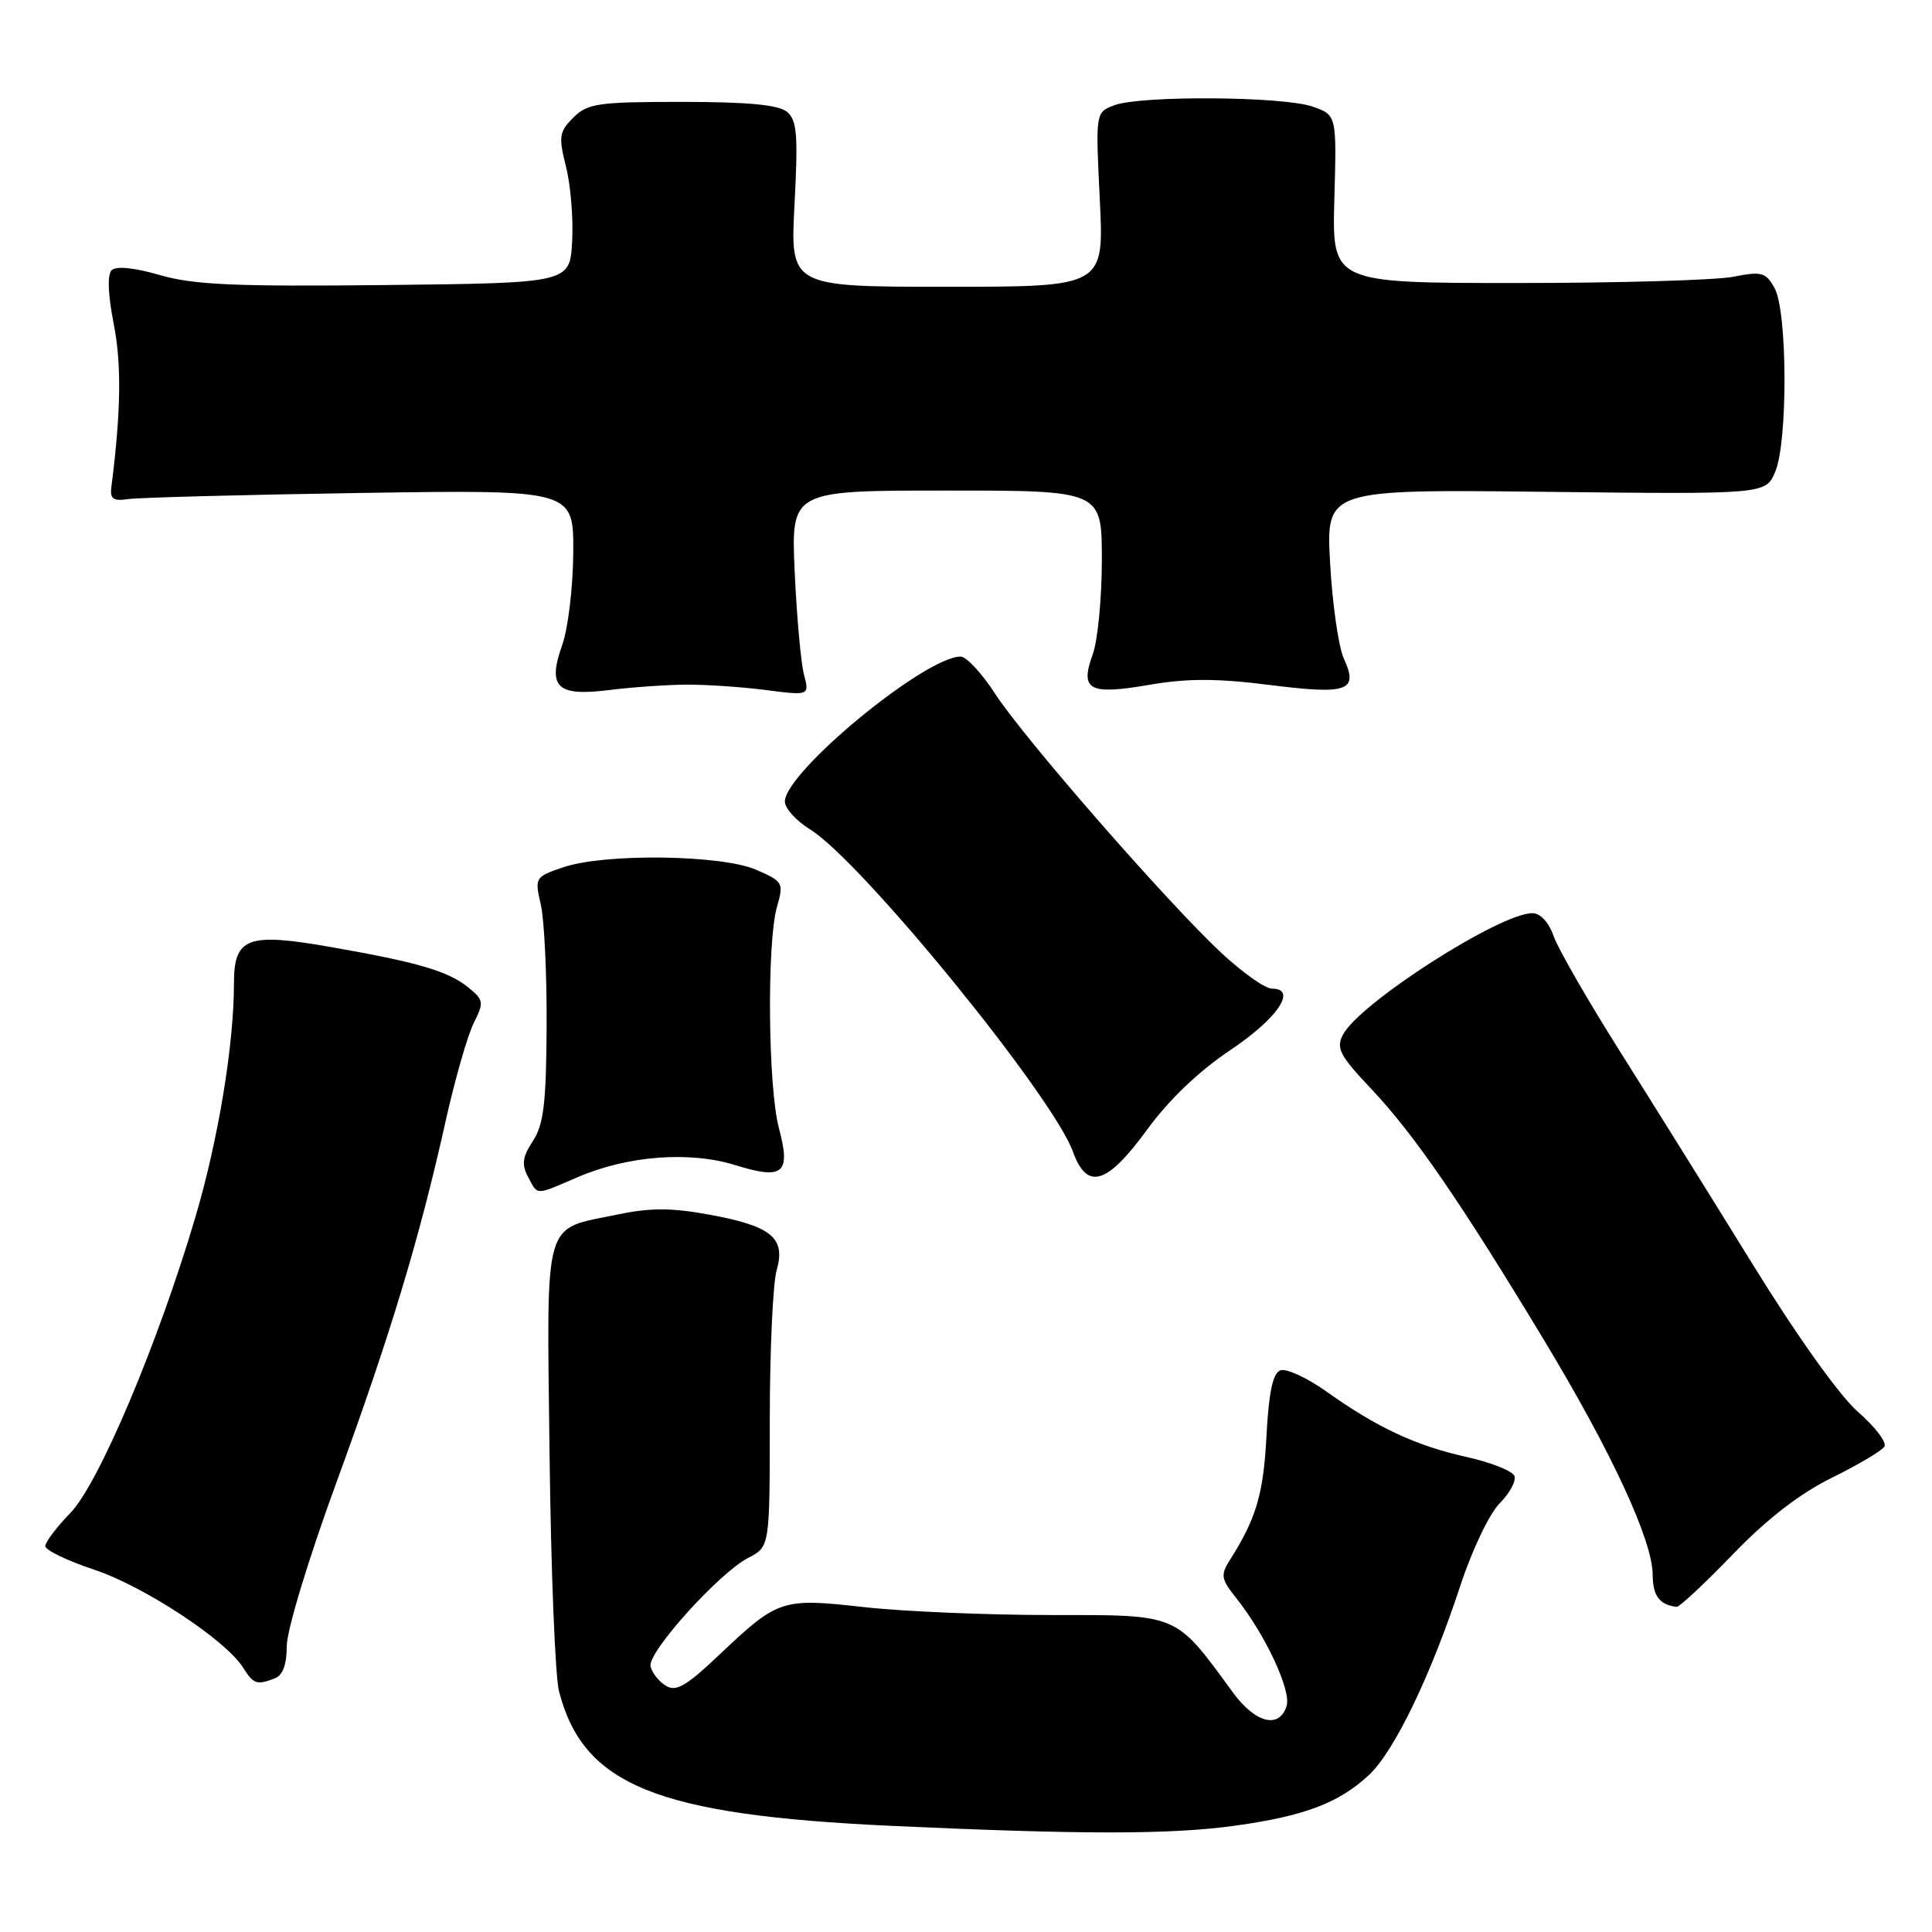 <?xml version="1.0" encoding="UTF-8" standalone="no"?>
<!DOCTYPE svg PUBLIC "-//W3C//DTD SVG 1.1//EN" "http://www.w3.org/Graphics/SVG/1.1/DTD/svg11.dtd" >
<svg xmlns="http://www.w3.org/2000/svg" xmlns:xlink="http://www.w3.org/1999/xlink" version="1.1" viewBox="0 0 256 256">
 <g >
 <path fill="currentColor"
d=" M 163.67 241.91 C 172.84 240.64 177.42 238.90 181.39 235.20 C 184.75 232.06 189.58 222.05 193.52 210.06 C 195.05 205.39 197.37 200.54 198.71 199.20 C 200.04 197.87 200.92 196.24 200.67 195.57 C 200.41 194.91 197.57 193.78 194.35 193.06 C 187.63 191.57 182.48 189.17 175.78 184.40 C 173.18 182.55 170.42 181.28 169.65 181.58 C 168.65 181.96 168.12 184.51 167.81 190.32 C 167.41 197.98 166.46 201.20 162.96 206.72 C 161.71 208.70 161.80 209.23 163.78 211.72 C 167.67 216.60 171.13 224.01 170.48 226.06 C 169.51 229.13 166.34 228.33 163.36 224.25 C 155.65 213.71 156.33 214.00 139.26 214.00 C 130.83 214.00 119.68 213.53 114.49 212.95 C 103.55 211.73 103.13 211.87 95.21 219.36 C 90.86 223.48 89.56 224.21 88.19 223.35 C 87.26 222.76 86.37 221.61 86.20 220.78 C 85.83 218.90 95.28 208.42 99.15 206.42 C 102.00 204.95 102.00 204.95 102.00 188.22 C 102.00 179.02 102.41 170.06 102.91 168.32 C 104.14 164.03 102.25 162.46 94.00 160.95 C 89.01 160.03 86.19 160.02 81.88 160.92 C 71.83 163.01 72.45 160.83 72.82 192.67 C 73.00 207.98 73.56 222.12 74.07 224.10 C 77.28 236.55 86.97 240.49 118.00 241.93 C 143.35 243.10 155.14 243.10 163.67 241.91 Z  M 36.42 222.39 C 37.47 221.99 38.00 220.54 38.00 218.09 C 38.00 216.02 40.90 206.48 44.57 196.45 C 51.69 177.00 55.59 164.10 59.06 148.50 C 60.29 143.00 61.96 137.18 62.77 135.56 C 64.15 132.81 64.10 132.50 62.04 130.83 C 59.39 128.68 55.32 127.49 43.74 125.47 C 32.77 123.55 31.00 124.22 31.00 130.31 C 31.00 138.42 28.93 150.97 25.91 161.21 C 20.96 177.96 13.09 196.60 9.32 200.48 C 7.49 202.36 6.00 204.34 6.00 204.87 C 6.00 205.40 8.93 206.81 12.50 208.00 C 19.11 210.20 29.94 217.33 32.22 220.98 C 33.59 223.17 34.02 223.31 36.42 222.39 Z  M 229.60 205.97 C 234.15 201.25 238.49 197.90 242.73 195.81 C 246.22 194.09 249.35 192.24 249.69 191.68 C 250.04 191.13 248.46 189.06 246.20 187.09 C 243.75 184.95 238.11 177.04 232.22 167.50 C 226.79 158.70 218.87 146.00 214.63 139.28 C 210.39 132.56 206.44 125.70 205.86 124.03 C 205.22 122.20 204.10 121.00 203.04 121.00 C 198.74 121.00 180.20 132.88 177.96 137.08 C 177.00 138.88 177.49 139.83 181.73 144.32 C 187.39 150.32 193.55 159.28 204.55 177.50 C 213.57 192.45 218.97 204.11 218.99 208.67 C 219.00 211.45 219.89 212.65 222.16 212.92 C 222.52 212.96 225.87 209.83 229.60 205.97 Z  M 76.57 155.97 C 83.23 153.12 91.37 152.50 97.48 154.40 C 103.81 156.36 104.81 155.49 103.21 149.48 C 101.77 144.11 101.60 124.87 102.95 120.17 C 103.87 116.98 103.76 116.80 100.20 115.25 C 95.59 113.25 80.15 113.05 74.66 114.91 C 70.89 116.19 70.83 116.28 71.66 119.86 C 72.12 121.86 72.47 129.13 72.43 136.01 C 72.38 146.16 72.04 149.01 70.61 151.19 C 69.23 153.30 69.09 154.30 69.96 155.93 C 71.31 158.44 70.81 158.44 76.57 155.97 Z  M 152.00 149.68 C 154.87 145.74 158.86 141.93 163.00 139.16 C 169.28 134.96 171.97 131.00 168.53 131.00 C 167.64 131.00 164.62 128.86 161.82 126.25 C 154.70 119.61 135.67 97.82 131.85 91.91 C 130.10 89.21 128.05 87.00 127.29 87.00 C 122.58 87.00 104.00 102.32 104.00 106.21 C 104.00 107.10 105.50 108.77 107.34 109.90 C 114.14 114.10 139.50 145.20 142.18 152.63 C 144.04 157.77 146.68 156.98 152.00 149.68 Z  M 90.75 90.72 C 93.36 90.69 98.15 91.01 101.38 91.42 C 107.27 92.18 107.27 92.18 106.52 89.34 C 106.12 87.78 105.57 81.66 105.30 75.75 C 104.82 65.00 104.82 65.00 125.41 65.00 C 146.00 65.00 146.00 65.00 146.00 74.18 C 146.00 79.23 145.46 84.85 144.80 86.68 C 143.07 91.45 144.28 92.12 152.25 90.75 C 157.36 89.87 161.23 89.88 168.23 90.76 C 178.60 92.07 180.04 91.56 178.07 87.28 C 177.37 85.75 176.55 80.08 176.25 74.67 C 175.70 64.84 175.70 64.84 204.83 65.17 C 233.97 65.50 233.97 65.50 235.23 62.50 C 236.91 58.52 236.85 41.25 235.14 38.17 C 233.98 36.08 233.44 35.93 229.67 36.67 C 227.38 37.13 214.47 37.50 201.00 37.50 C 176.50 37.50 176.50 37.50 176.81 26.37 C 177.12 15.24 177.12 15.24 173.91 14.12 C 170.01 12.76 151.10 12.63 147.64 13.95 C 145.16 14.89 145.16 14.89 145.73 26.45 C 146.30 38.00 146.30 38.00 125.50 38.00 C 104.70 38.00 104.70 38.00 105.28 27.06 C 105.76 17.83 105.61 15.92 104.27 14.81 C 103.16 13.89 99.07 13.50 90.37 13.50 C 79.22 13.50 77.86 13.70 75.97 15.58 C 74.09 17.46 74.00 18.10 75.00 22.10 C 75.62 24.54 75.98 29.00 75.81 32.02 C 75.50 37.50 75.50 37.50 51.07 37.77 C 31.14 37.99 25.63 37.74 21.19 36.45 C 17.78 35.46 15.38 35.22 14.79 35.81 C 14.20 36.40 14.31 39.06 15.07 42.93 C 16.12 48.28 16.03 54.55 14.76 64.50 C 14.55 66.11 14.98 66.43 17.00 66.13 C 18.38 65.93 32.21 65.56 47.75 65.32 C 76.00 64.89 76.00 64.89 75.96 73.19 C 75.93 77.76 75.28 83.28 74.50 85.45 C 72.51 91.06 73.78 92.30 80.67 91.44 C 83.60 91.07 88.14 90.75 90.75 90.72 Z "/>
</g>
</svg>
